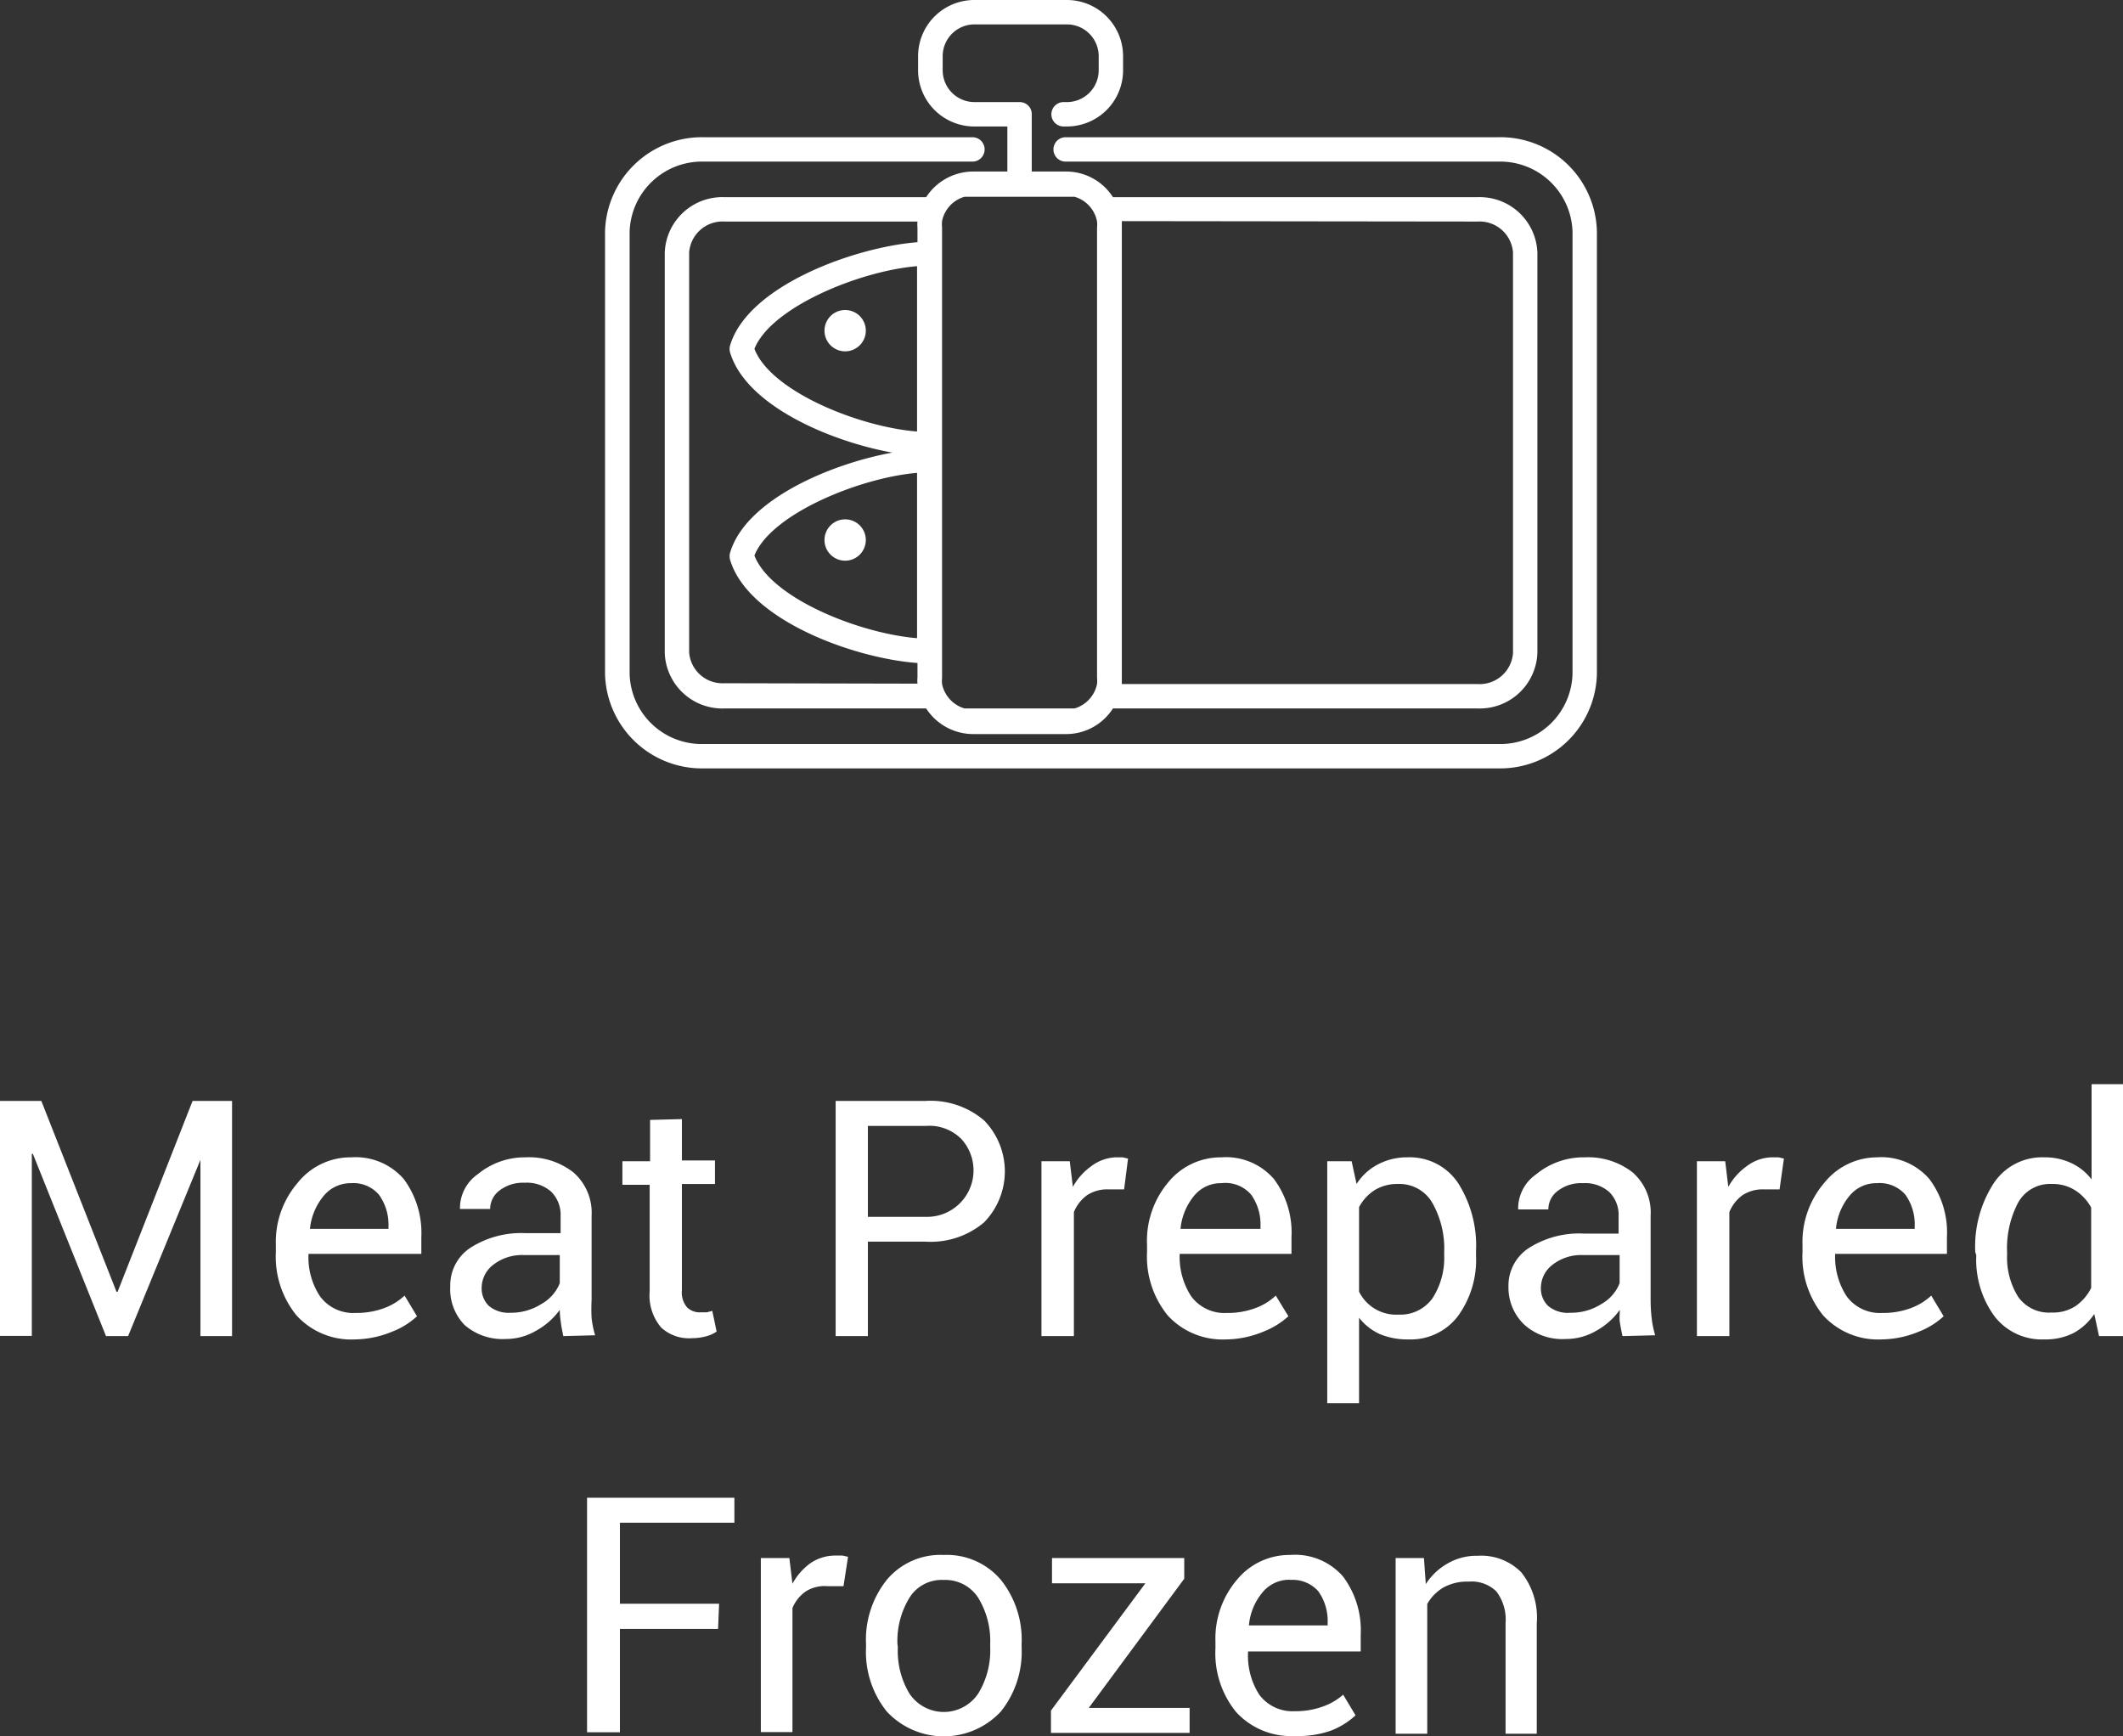 <svg xmlns="http://www.w3.org/2000/svg" viewBox="0 0 102.74 84.01"><rect x="0" y="0" width="102.74" height="84.01" fill="#333333" stroke="none"/><defs><style>.cls-1{fill:#fff;}</style></defs><title>meatpreparedfrozen</title><g id="Layer_2" data-name="Layer 2"><g id="Layer_1-2" data-name="Layer 1"><path class="cls-1" d="M5.64,62.51h.05l3.63-9.24h1.91V64.65H9.7V56.12h0L6.2,64.65H5.13L1.59,55.83H1.54v8.81H0V53.27H2Z"/><path class="cls-1" d="M17.19,64.81a3.58,3.58,0,0,1-2.84-1.16,4.5,4.5,0,0,1-1-3.07v-.34a4.38,4.38,0,0,1,1.05-3A3.27,3.27,0,0,1,17,56a3.09,3.09,0,0,1,2.54,1.05,4.38,4.38,0,0,1,.85,2.81v.81H14.93l0,0a3.42,3.42,0,0,0,.56,2.06,2,2,0,0,0,1.72.8,3.86,3.86,0,0,0,1.37-.23,2.94,2.94,0,0,0,1-.61l.6,1a3.72,3.72,0,0,1-1.19.74A4.83,4.83,0,0,1,17.19,64.81ZM17,57.25a1.69,1.69,0,0,0-1.34.62A2.94,2.94,0,0,0,15,59.46v0H18.8v-.13a2.47,2.47,0,0,0-.46-1.52A1.63,1.63,0,0,0,17,57.25Z"/><path class="cls-1" d="M27.26,64.65c-.05-.26-.1-.48-.12-.68a3.81,3.81,0,0,1-.05-.59,3.48,3.48,0,0,1-1.13,1,2.87,2.87,0,0,1-1.48.41,2.8,2.8,0,0,1-2-.68,2.48,2.48,0,0,1-.69-1.86,2.17,2.17,0,0,1,1-1.89,4.56,4.56,0,0,1,2.66-.69h1.68v-.83a1.57,1.57,0,0,0-.46-1.18,1.77,1.77,0,0,0-1.28-.43,1.86,1.86,0,0,0-1.21.37,1.12,1.12,0,0,0-.46.9l-1.46,0,0,0a2,2,0,0,1,.87-1.69A3.57,3.57,0,0,1,25.44,56a3.48,3.48,0,0,1,2.31.73,2.59,2.59,0,0,1,.88,2.1v4.07a8.26,8.26,0,0,0,0,.88,4.7,4.7,0,0,0,.17.83ZM24.7,63.52a2.72,2.72,0,0,0,1.51-.43,2,2,0,0,0,.88-1V60.73H25.36a2.25,2.25,0,0,0-1.49.47,1.41,1.41,0,0,0-.56,1.1,1.17,1.17,0,0,0,.35.89A1.48,1.48,0,0,0,24.7,63.52Z"/><path class="cls-1" d="M33,54.15v2h1.6v1.14H33v5.14a1.11,1.11,0,0,0,.25.83.88.88,0,0,0,.65.24l.3,0,.27-.07.21,1a1.52,1.52,0,0,1-.51.23,2.5,2.5,0,0,1-.66.09A2,2,0,0,1,32,64.24a2.4,2.4,0,0,1-.56-1.77V57.33H30.12V56.19h1.34v-2Z"/><path class="cls-1" d="M42,60.08v4.57H40.44V53.27h4.35a4,4,0,0,1,2.83.94,3.53,3.53,0,0,1,0,4.94,4,4,0,0,1-2.83.93Zm0-1.2h2.81a2.25,2.25,0,0,0,1.72-3.76,2.18,2.18,0,0,0-1.72-.64H42Z"/><path class="cls-1" d="M54.4,57.55l-.79,0a1.78,1.78,0,0,0-1,.28,1.89,1.89,0,0,0-.64.82v6H50.4V56.19h1.37l.15,1.24a3,3,0,0,1,.89-1A2.08,2.08,0,0,1,54,56l.33,0,.26.06Z"/><path class="cls-1" d="M59.35,64.81a3.6,3.6,0,0,1-2.84-1.16,4.5,4.5,0,0,1-1-3.07v-.34a4.38,4.38,0,0,1,1-3A3.28,3.28,0,0,1,59.11,56a3.06,3.06,0,0,1,2.54,1.05,4.32,4.32,0,0,1,.85,2.81v.81H57.09l0,0a3.49,3.49,0,0,0,.56,2.06,2,2,0,0,0,1.72.8,3.82,3.82,0,0,0,1.37-.23,2.85,2.85,0,0,0,1-.61l.61,1a3.89,3.89,0,0,1-1.2.74A4.79,4.79,0,0,1,59.35,64.81Zm-.24-7.56a1.67,1.67,0,0,0-1.33.62,2.94,2.94,0,0,0-.65,1.59l0,0H61v-.13a2.47,2.47,0,0,0-.45-1.52A1.64,1.64,0,0,0,59.11,57.25Z"/><path class="cls-1" d="M71.43,60.74a4.63,4.63,0,0,1-.88,2.95,2.87,2.87,0,0,1-2.41,1.12,3.42,3.42,0,0,1-1.37-.26,2.64,2.64,0,0,1-1-.79V67.9H64.23V56.19h1.18l.24,1.1a2.69,2.69,0,0,1,1-.93A3,3,0,0,1,68.12,56a2.81,2.81,0,0,1,2.44,1.24,5.65,5.65,0,0,1,.87,3.3Zm-1.54-.16a4.47,4.47,0,0,0-.57-2.37,1.83,1.83,0,0,0-1.66-.92,2.08,2.08,0,0,0-1.14.3,2.2,2.2,0,0,0-.75.82V62.5a2,2,0,0,0,1.9,1.11,1.91,1.91,0,0,0,1.66-.8,3.59,3.59,0,0,0,.56-2.07Z"/><path class="cls-1" d="M78.52,64.65c-.06-.26-.1-.48-.13-.68s0-.39,0-.59a3.45,3.45,0,0,1-1.12,1,2.88,2.88,0,0,1-1.49.41,2.76,2.76,0,0,1-2-.68A2.48,2.48,0,0,1,73,62.27a2.17,2.17,0,0,1,1-1.89,4.54,4.54,0,0,1,2.66-.69h1.67v-.83a1.56,1.56,0,0,0-.45-1.18,1.77,1.77,0,0,0-1.28-.43,1.86,1.86,0,0,0-1.21.37,1.12,1.12,0,0,0-.46.9l-1.46,0,0,0a2,2,0,0,1,.86-1.69A3.61,3.61,0,0,1,76.7,56a3.49,3.49,0,0,1,2.31.73,2.58,2.58,0,0,1,.87,2.1v4.07a8.18,8.18,0,0,0,.05.88,4.7,4.7,0,0,0,.17.83ZM76,63.52a2.72,2.72,0,0,0,1.51-.43,2,2,0,0,0,.87-1V60.73H76.62a2.25,2.25,0,0,0-1.49.47,1.41,1.41,0,0,0-.56,1.1,1.17,1.17,0,0,0,.35.89A1.48,1.48,0,0,0,76,63.52Z"/><path class="cls-1" d="M86.12,57.55l-.79,0a1.78,1.78,0,0,0-1,.28,1.89,1.89,0,0,0-.64.82v6H82.12V56.19h1.37l.15,1.24a3,3,0,0,1,.89-1A2.08,2.08,0,0,1,85.74,56l.33,0,.26.06Z"/><path class="cls-1" d="M91.07,64.81a3.6,3.6,0,0,1-2.84-1.16,4.5,4.5,0,0,1-1-3.07v-.34a4.38,4.38,0,0,1,1.05-3A3.28,3.28,0,0,1,90.83,56a3.07,3.07,0,0,1,2.54,1.05,4.32,4.32,0,0,1,.85,2.81v.81H88.81l0,0a3.49,3.49,0,0,0,.56,2.06,2,2,0,0,0,1.72.8,3.82,3.82,0,0,0,1.37-.23,2.94,2.94,0,0,0,1-.61l.6,1a3.72,3.72,0,0,1-1.19.74A4.79,4.79,0,0,1,91.07,64.81Zm-.24-7.56a1.67,1.67,0,0,0-1.33.62,2.87,2.87,0,0,0-.65,1.59l0,0h3.81v-.13a2.47,2.47,0,0,0-.45-1.52A1.65,1.65,0,0,0,90.83,57.25Z"/><path class="cls-1" d="M95.59,60.58a5.64,5.64,0,0,1,.87-3.29A2.8,2.8,0,0,1,98.91,56a3,3,0,0,1,1.31.27,2.61,2.61,0,0,1,1,.8V52.46h1.54V64.65h-1.18l-.23-1.07a2.83,2.83,0,0,1-1,.92,3,3,0,0,1-1.41.31,2.89,2.89,0,0,1-2.42-1.12,4.63,4.63,0,0,1-.88-2.95Zm1.54.16a3.58,3.58,0,0,0,.53,2,1.82,1.82,0,0,0,1.62.77,2,2,0,0,0,1.16-.31,2.35,2.35,0,0,0,.76-.88V58.43a2.28,2.28,0,0,0-.77-.83,2,2,0,0,0-1.13-.31,1.76,1.76,0,0,0-1.64.91,4.74,4.74,0,0,0-.53,2.38Z"/><path class="cls-1" d="M34.75,78.82H30v5H28.41V72.47h7.13v1.21H30V77.6h4.8Z"/><path class="cls-1" d="M40.82,76.75l-.78,0A1.71,1.71,0,0,0,39,77a1.82,1.82,0,0,0-.65.81v6H36.82V75.39H38.2l.15,1.24a3,3,0,0,1,.88-1,2.13,2.13,0,0,1,1.22-.36l.33,0,.26.06Z"/><path class="cls-1" d="M41.91,79.54a4.64,4.64,0,0,1,1-3.09,3.38,3.38,0,0,1,2.75-1.21,3.43,3.43,0,0,1,2.78,1.21,4.64,4.64,0,0,1,1,3.09v.17a4.63,4.63,0,0,1-1,3.1,3.77,3.77,0,0,1-5.53,0,4.61,4.61,0,0,1-1-3.09Zm1.54.17A4,4,0,0,0,44,81.93a2,2,0,0,0,3.35,0,4,4,0,0,0,.57-2.22v-.17a4,4,0,0,0-.57-2.21,1.89,1.89,0,0,0-1.69-.88,1.83,1.83,0,0,0-1.66.88,4,4,0,0,0-.57,2.21Z"/><path class="cls-1" d="M52.69,82.64h4.88v1.21H50.86V82.77l4.57-6.16H50.91V75.39h6.4v1Z"/><path class="cls-1" d="M62.66,84a3.6,3.6,0,0,1-2.84-1.16,4.5,4.5,0,0,1-1-3.07v-.34a4.38,4.38,0,0,1,1.05-3,3.28,3.28,0,0,1,2.57-1.19A3.07,3.07,0,0,1,65,76.29a4.34,4.34,0,0,1,.85,2.81v.81H60.4l0,0A3.49,3.49,0,0,0,60.94,82a2,2,0,0,0,1.72.8A3.82,3.82,0,0,0,64,82.58,2.94,2.94,0,0,0,65,82l.6,1a3.72,3.72,0,0,1-1.19.74A4.79,4.79,0,0,1,62.66,84Zm-.24-7.56a1.67,1.67,0,0,0-1.33.62,2.87,2.87,0,0,0-.65,1.59l0,0h3.81v-.13a2.47,2.47,0,0,0-.45-1.52A1.65,1.65,0,0,0,62.42,76.45Z"/><path class="cls-1" d="M68.91,75.39,69,76.65a3,3,0,0,1,1.06-1,2.77,2.77,0,0,1,1.45-.37,2.72,2.72,0,0,1,2.11.8,3.51,3.51,0,0,1,.75,2.47v5.34H72.86V78.54A2.24,2.24,0,0,0,72.41,77a1.72,1.72,0,0,0-1.34-.47,2.38,2.38,0,0,0-1.21.28,2.17,2.17,0,0,0-.79.8v6.28H67.54V75.39Z"/><path class="cls-1" d="M72.51,6.64H51.57a.59.59,0,1,0,0,1.18H72.51A3.5,3.5,0,0,1,76.1,11.2V32.61A3.49,3.49,0,0,1,72.51,36H34.06a3.49,3.49,0,0,1-3.59-3.38V11.2a3.5,3.5,0,0,1,3.59-3.38h13a.59.59,0,1,0,0-1.18h-13a4.69,4.69,0,0,0-4.78,4.56V32.61a4.69,4.69,0,0,0,4.78,4.57H72.51a4.68,4.68,0,0,0,4.77-4.57V11.2A4.67,4.67,0,0,0,72.51,6.64Z"/><path class="cls-1" d="M47.15,6.12h1.6V8.3H47.1a2.72,2.72,0,0,0-2.28,1.24H35.06a2.79,2.79,0,0,0-2.89,2.68V31.6a2.79,2.79,0,0,0,2.89,2.68h9.76a2.72,2.72,0,0,0,2.28,1.24h4.48a2.69,2.69,0,0,0,2.28-1.24H71.51A2.79,2.79,0,0,0,74.4,31.6V12.22a2.79,2.79,0,0,0-2.89-2.68H53.86A2.69,2.69,0,0,0,51.58,8.3H49.93V5.53a.58.58,0,0,0-.59-.59H47.15A1.54,1.54,0,0,1,45.62,3.4V2.72a1.54,1.54,0,0,1,1.53-1.54h4.48a1.54,1.54,0,0,1,1.54,1.54V3.4a1.54,1.54,0,0,1-1.54,1.54h-.16a.59.59,0,0,0,0,1.18h.16A2.72,2.72,0,0,0,54.35,3.4V2.72A2.72,2.72,0,0,0,51.63,0H47.15a2.72,2.72,0,0,0-2.72,2.72V3.4A2.72,2.72,0,0,0,47.15,6.12Zm5.94,4.6a1.53,1.53,0,0,1,0,.3V32.8a1.53,1.53,0,0,1,0,.3A1.56,1.56,0,0,1,52,34.28H46.68a1.56,1.56,0,0,1-1.09-1.18,1.53,1.53,0,0,1,0-.3V11a1.53,1.53,0,0,1,0-.3,1.54,1.54,0,0,1,1.09-1.18H52A1.54,1.54,0,0,1,53.09,10.72ZM44.38,20.88c-2.8-.22-7.08-1.94-7.87-4,.79-2,5.07-3.77,7.87-4Zm0,10c-2.8-.23-7.08-1.94-7.87-4,.79-2,5.07-3.76,7.87-4Zm-9.32,2.18a1.62,1.62,0,0,1-1.71-1.49V12.22a1.62,1.62,0,0,1,1.71-1.5H44.4a1.51,1.51,0,0,0,0,.3v.7c-3,.23-8.21,2.09-9.07,5a.62.62,0,0,0,0,.33c.76,2.56,4.82,4.3,7.85,4.85-3,.55-7.1,2.29-7.85,4.85a.62.62,0,0,0,0,.33c.86,2.92,6,4.78,9.07,5v.71a1.37,1.37,0,0,0,0,.29ZM71.51,10.72a1.62,1.62,0,0,1,1.71,1.5V31.6a1.62,1.62,0,0,1-1.71,1.5H54.29c0-.1,0-.2,0-.3V11c0-.1,0-.2,0-.3Z"/><path class="cls-1" d="M40.9,17a1,1,0,1,0-1-1A1,1,0,0,0,40.9,17Z"/><path class="cls-1" d="M40.9,27.13a1,1,0,1,0-1-1A1,1,0,0,0,40.9,27.13Z"/></g></g></svg>